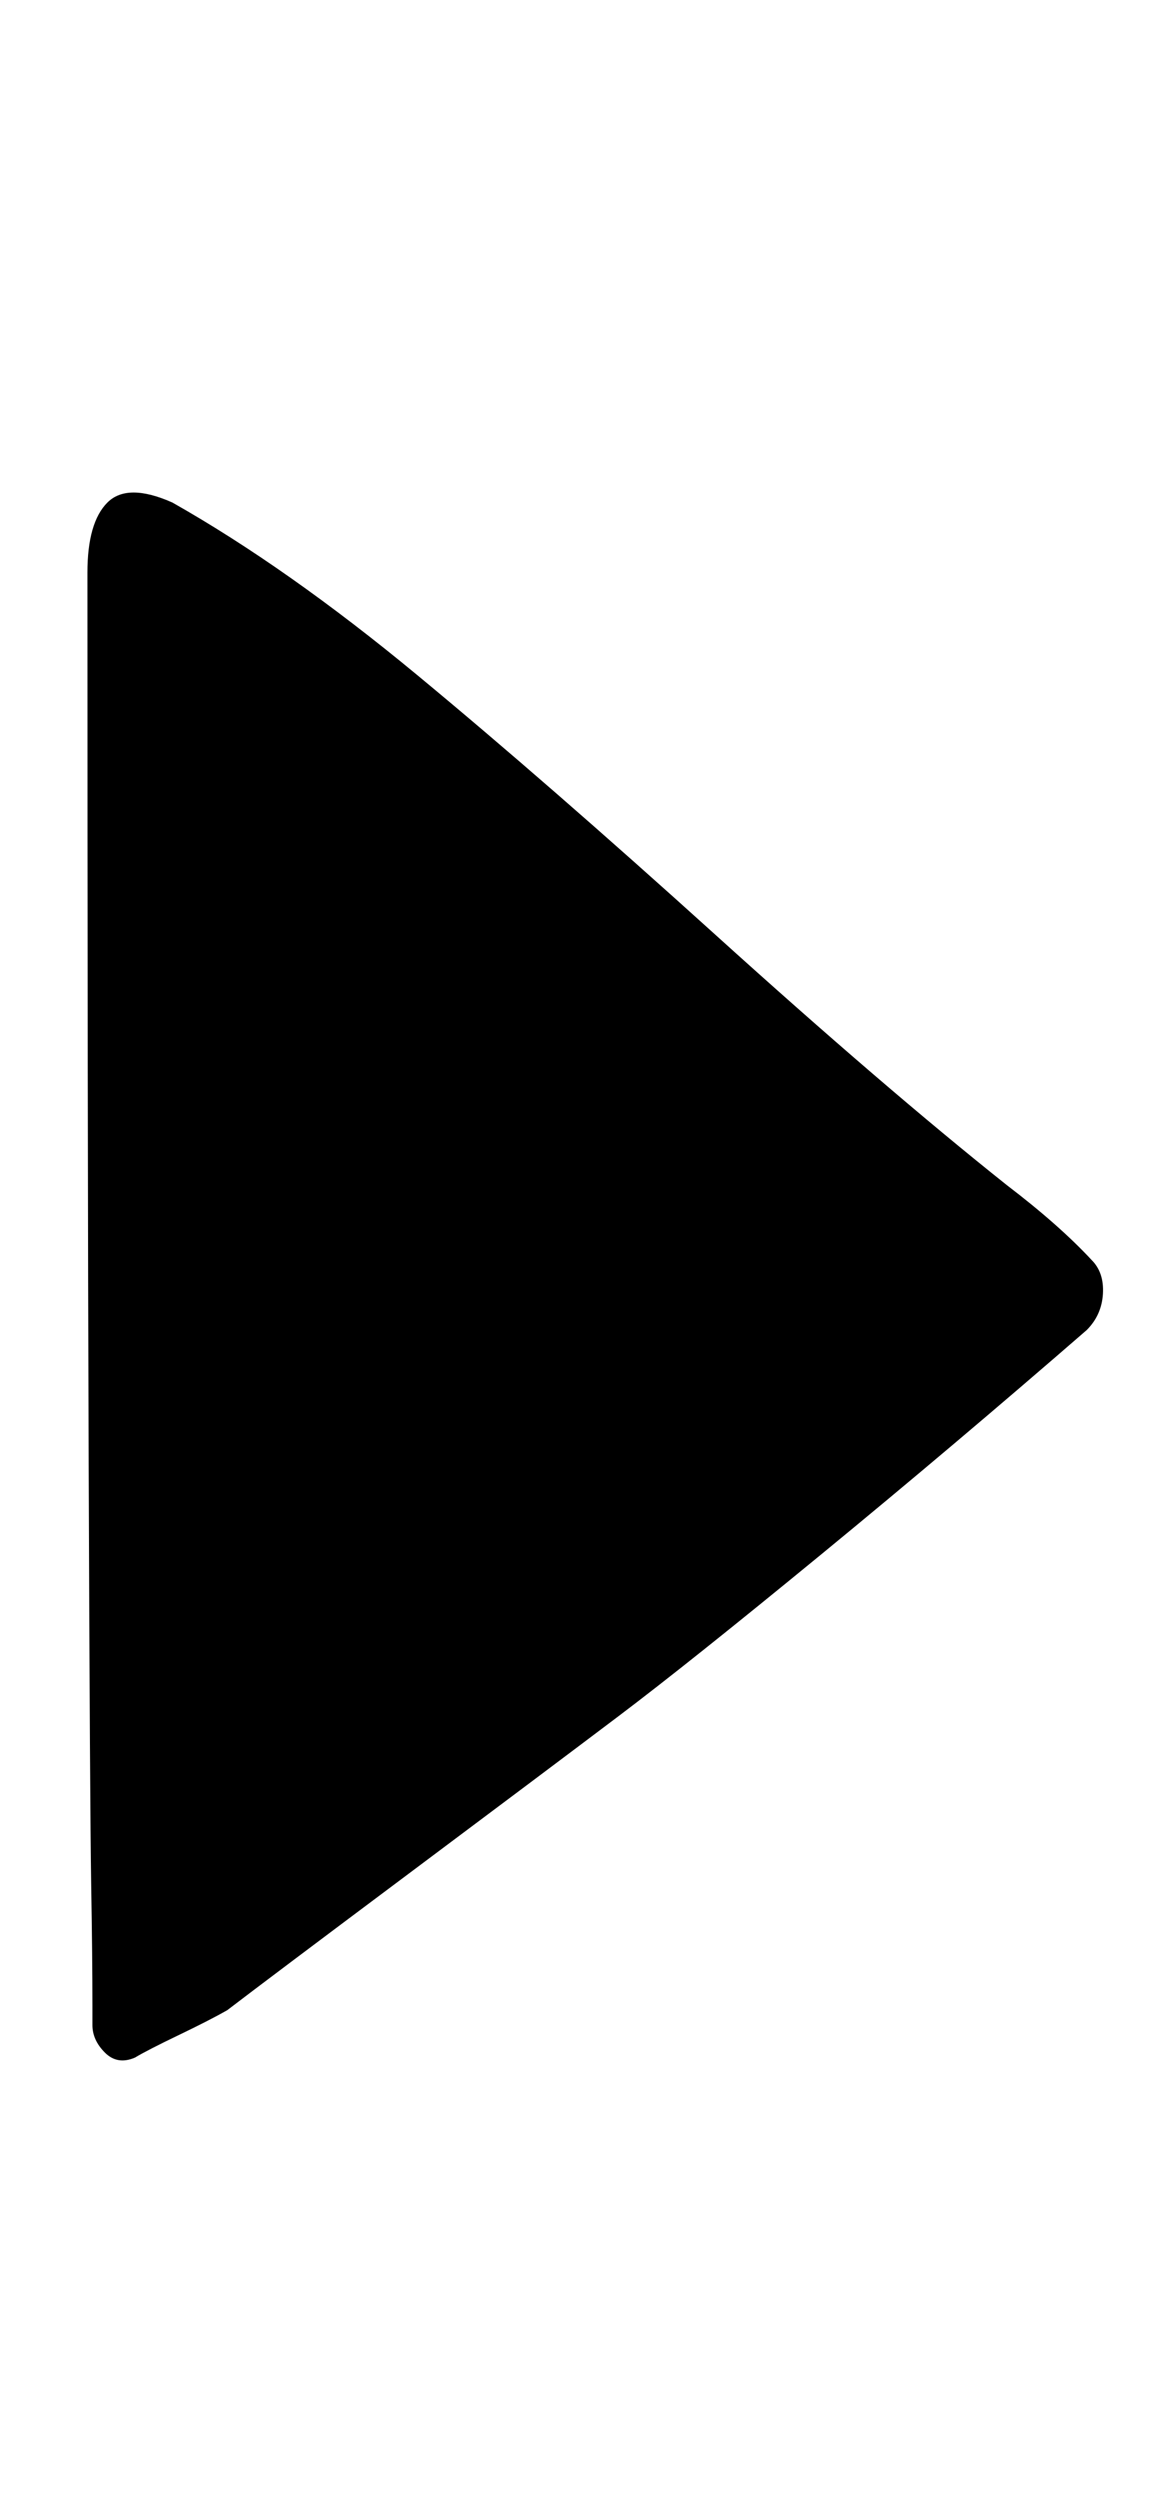 <svg xmlns="http://www.w3.org/2000/svg" width="15" height="32"><path d="M1.728 26.336q-.224.096-.384-.064t-.16-.352v-.256q0-.608-.016-1.552t-.032-5.36T1.12 7.328q0-.64.256-.896t.832 0q1.472.832 3.136 2.208t3.824 3.328 3.728 3.2q.672.512 1.088.96.16.16.144.432t-.208.464q-1.696 1.472-3.392 2.864t-2.608 2.08-2.688 2.016-2.32 1.744q-.224.128-.624.32t-.56.288z"/></svg>